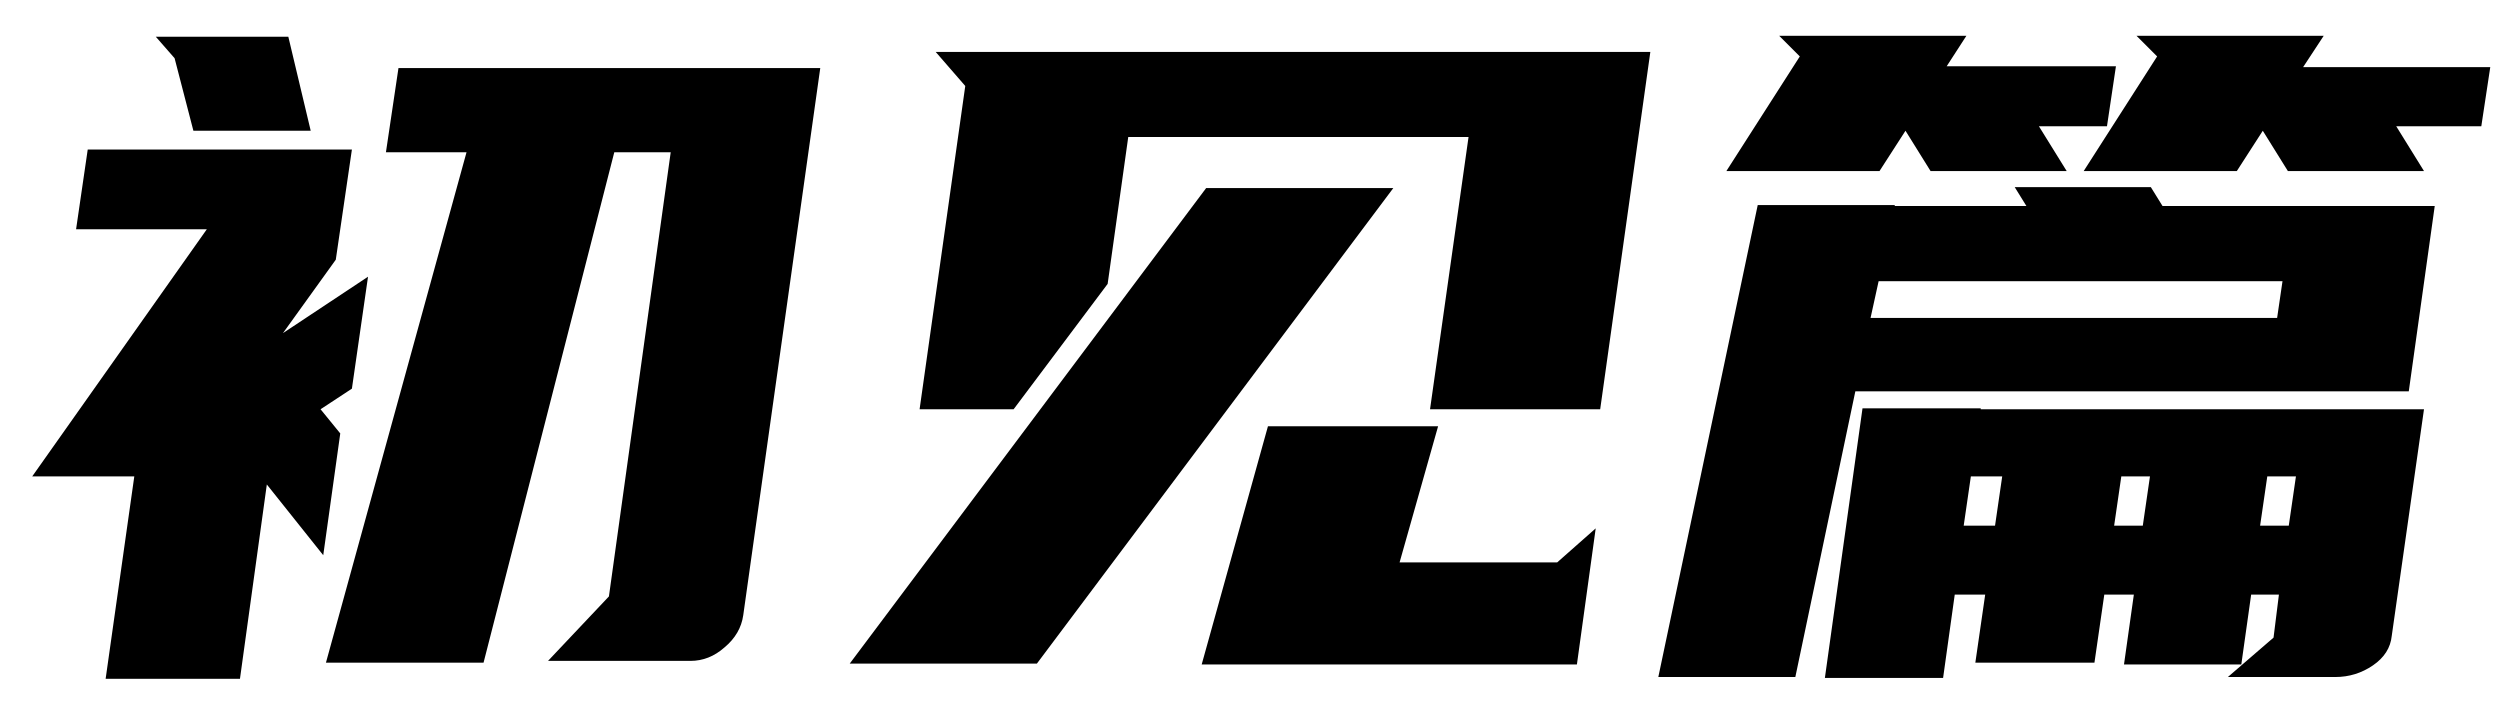<svg width="67" height="19" viewBox="0 0 67 19" fill="none" xmlns="http://www.w3.org/2000/svg">
<path id="&#229;&#136;&#157;&#232;&#167;&#129;&#231;&#175;&#135;" d="M8.735 17.76L12.503 4.08H10.343L10.679 1.824H21.983L19.919 16.488C19.871 16.824 19.703 17.112 19.415 17.352C19.143 17.592 18.839 17.712 18.503 17.712H14.687L16.319 15.984L17.975 4.08H16.463L12.959 17.76H8.735ZM8.663 14.88L7.151 12.984L6.431 18.192H2.831L3.599 12.768H0.863L5.543 6.144H2.039L2.351 4.008H9.431L8.999 6.96L7.583 8.928L9.863 7.416L9.431 10.416L8.591 10.968L9.119 11.616L8.663 14.88ZM8.327 3.504H5.183L4.679 1.56L4.175 0.984H7.727L8.327 3.504ZM44.229 1.392L42.885 10.968H38.325L39.357 3.672H30.237L29.685 7.608L27.165 10.968H24.645L25.869 2.304L25.077 1.392H44.229ZM37.341 5.04L27.789 17.784H22.773L32.325 5.04H37.341ZM32.205 17.808L33.981 11.424H38.541L37.509 15.072H41.733L42.765 14.16L42.261 17.808H32.205ZM57.643 5.016L57.955 5.52H65.251L64.555 10.488H49.723L48.115 18.144H44.443L47.107 5.496H50.779V5.52H54.307L53.995 5.016H57.643ZM53.083 10.944V10.968H64.963L64.099 17.04C64.067 17.36 63.899 17.624 63.595 17.832C63.291 18.04 62.955 18.144 62.587 18.144H59.707L60.931 17.088L61.075 15.936H60.331L60.067 17.808H56.923L57.187 15.936H56.395L56.131 17.76H52.939L53.203 15.936H52.387L52.075 18.168H48.907L49.915 10.944H53.083ZM61.723 1.8H66.739L66.499 3.384H64.219L64.963 4.584H61.315L60.643 3.504L59.947 4.584H55.843L57.811 1.512L57.259 0.96H62.275L61.723 1.8ZM52.171 1.776H56.707L56.467 3.384H54.643L55.387 4.584H51.739L51.067 3.504L50.371 4.584H46.267L48.235 1.512L47.683 0.96H52.699L52.171 1.776ZM50.347 7.536L50.131 8.52H61.027L61.171 7.536H50.347ZM52.627 14.088H53.467L53.659 12.768H52.819L52.627 14.088ZM56.659 14.088H57.427L57.619 12.768H56.851L56.659 14.088ZM60.763 12.768L60.571 14.088H61.339L61.531 12.768H60.763Z" fill="black"/>
</svg>
